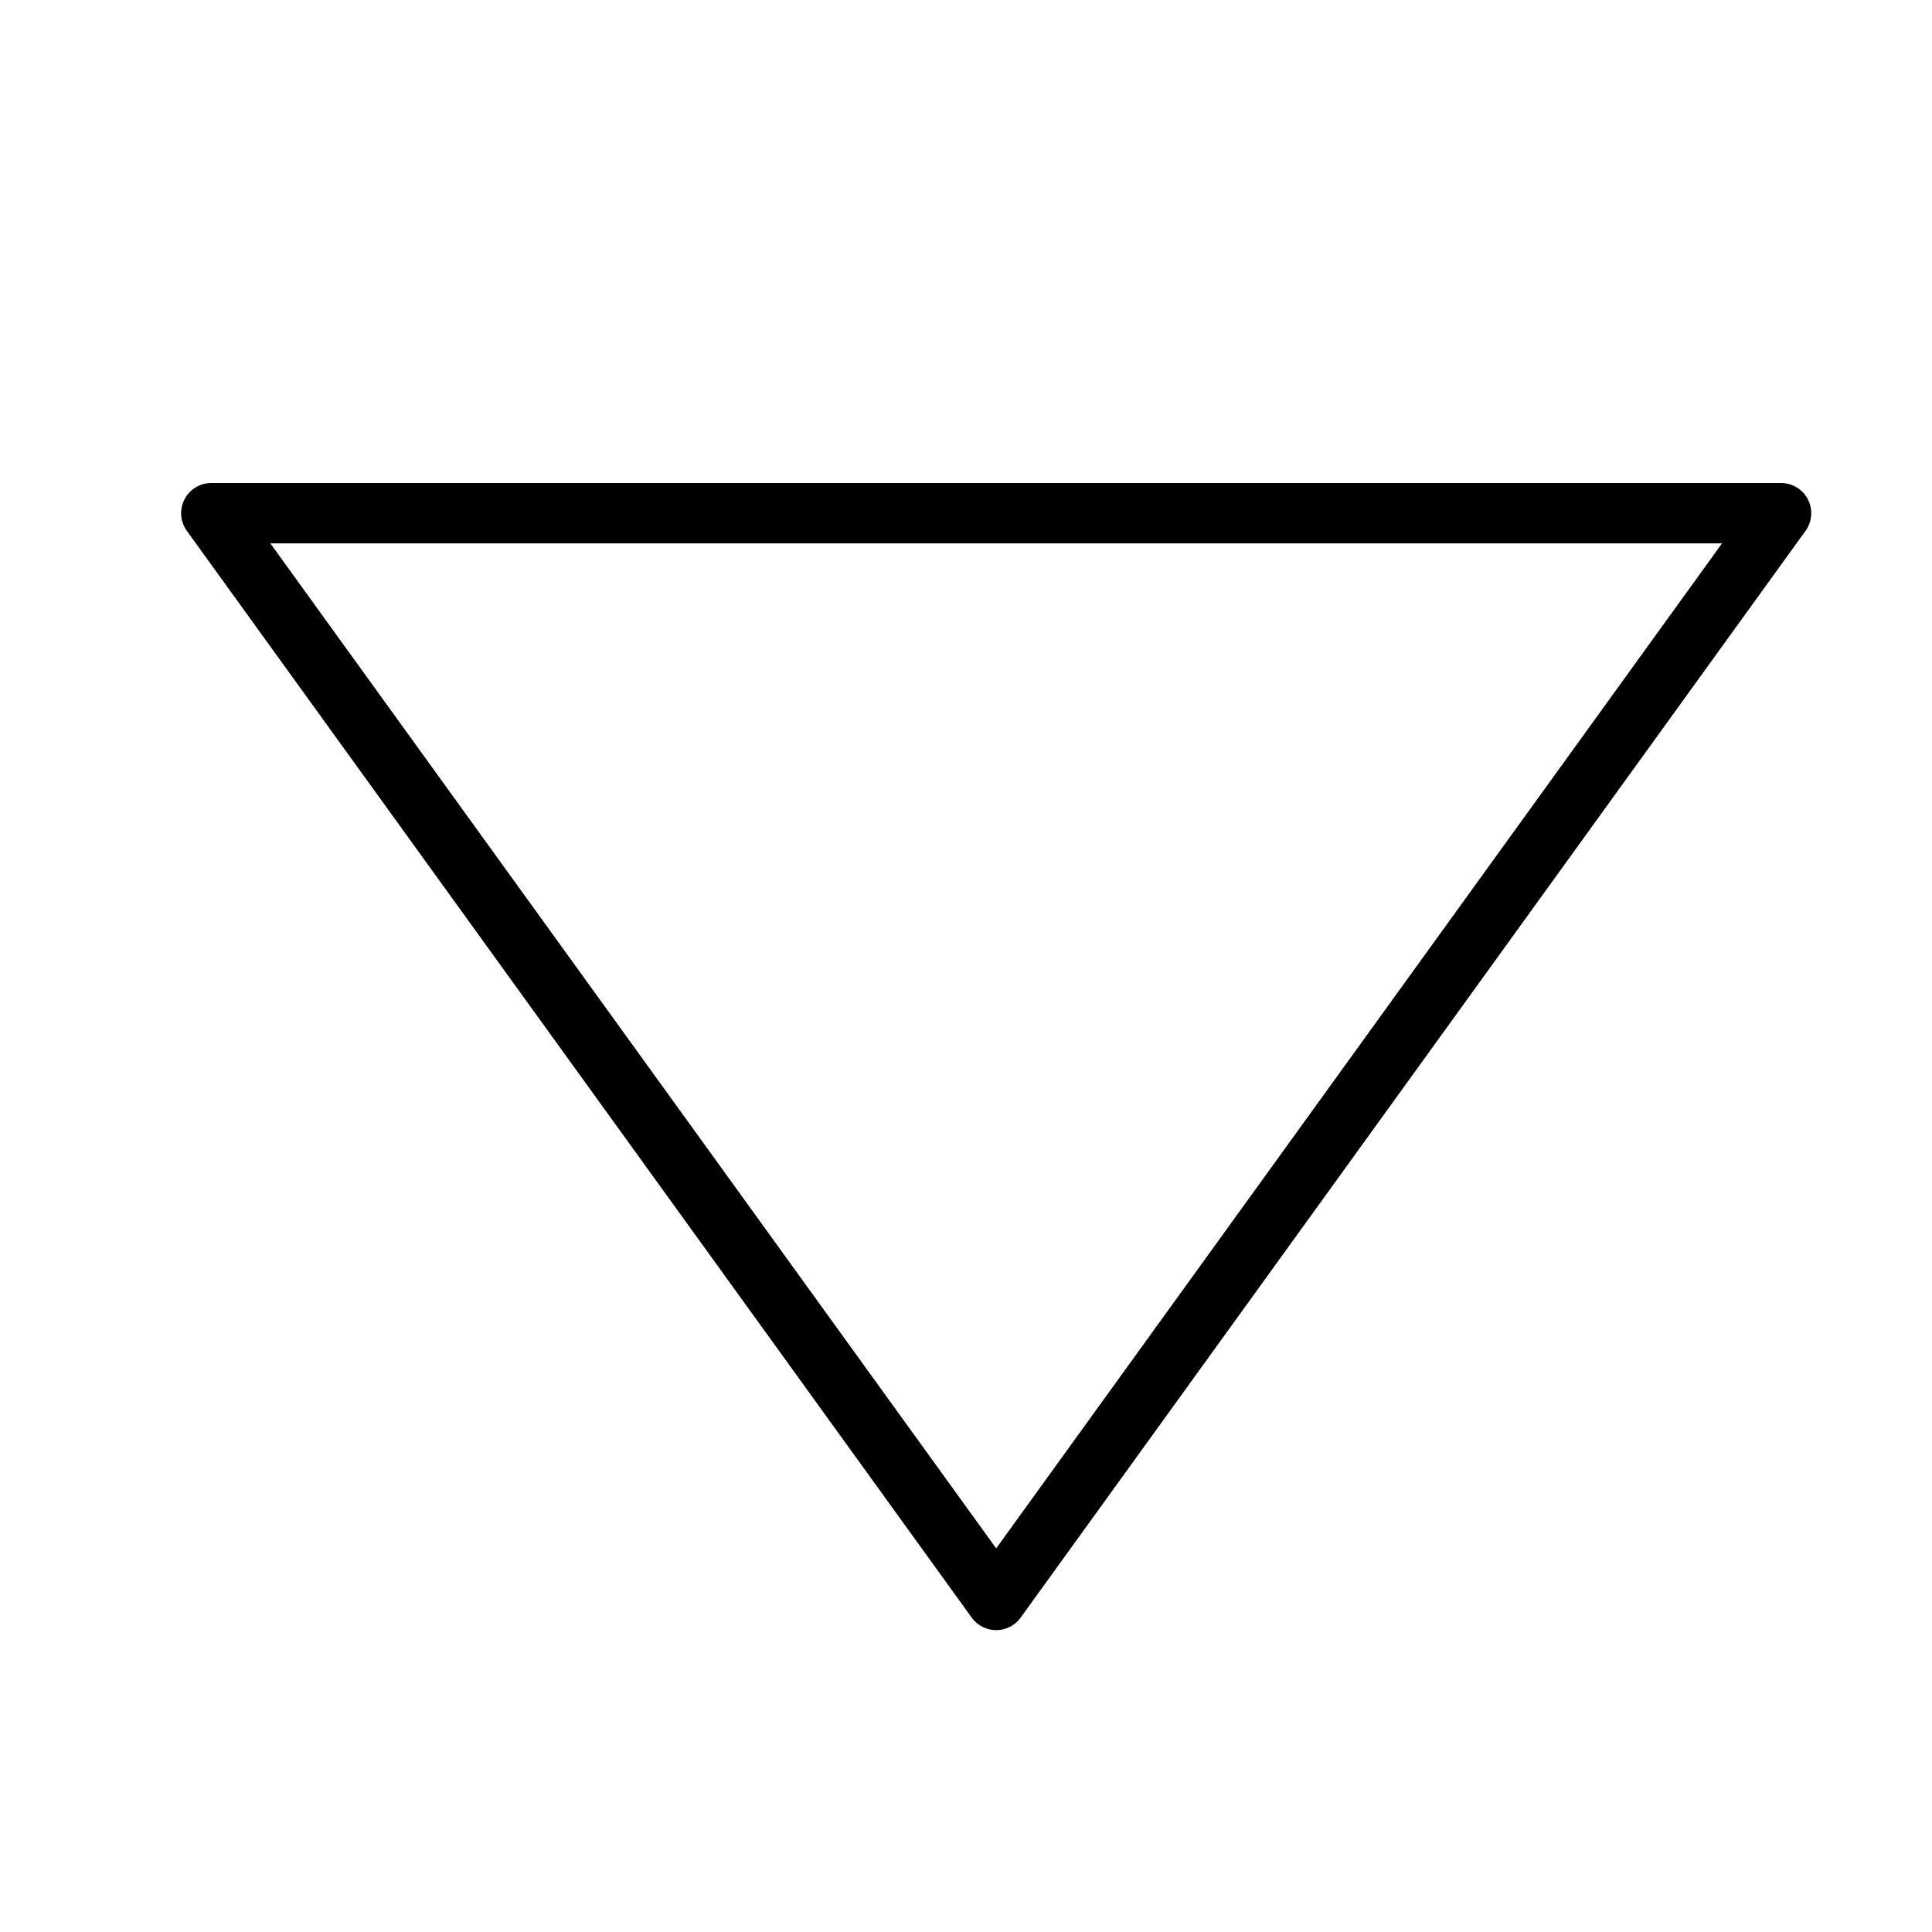 <svg xmlns="http://www.w3.org/2000/svg" viewBox="0 0 32 32"><title>triangle down</title><g stroke-linecap="round" stroke-width="1" fill="none" stroke="#000000" stroke-linejoin="round" class="nc-icon-wrapper" transform="translate(0.5 0.5)"><polygon points="3 8 29 8 16 26 3 8"></polygon></g></svg>